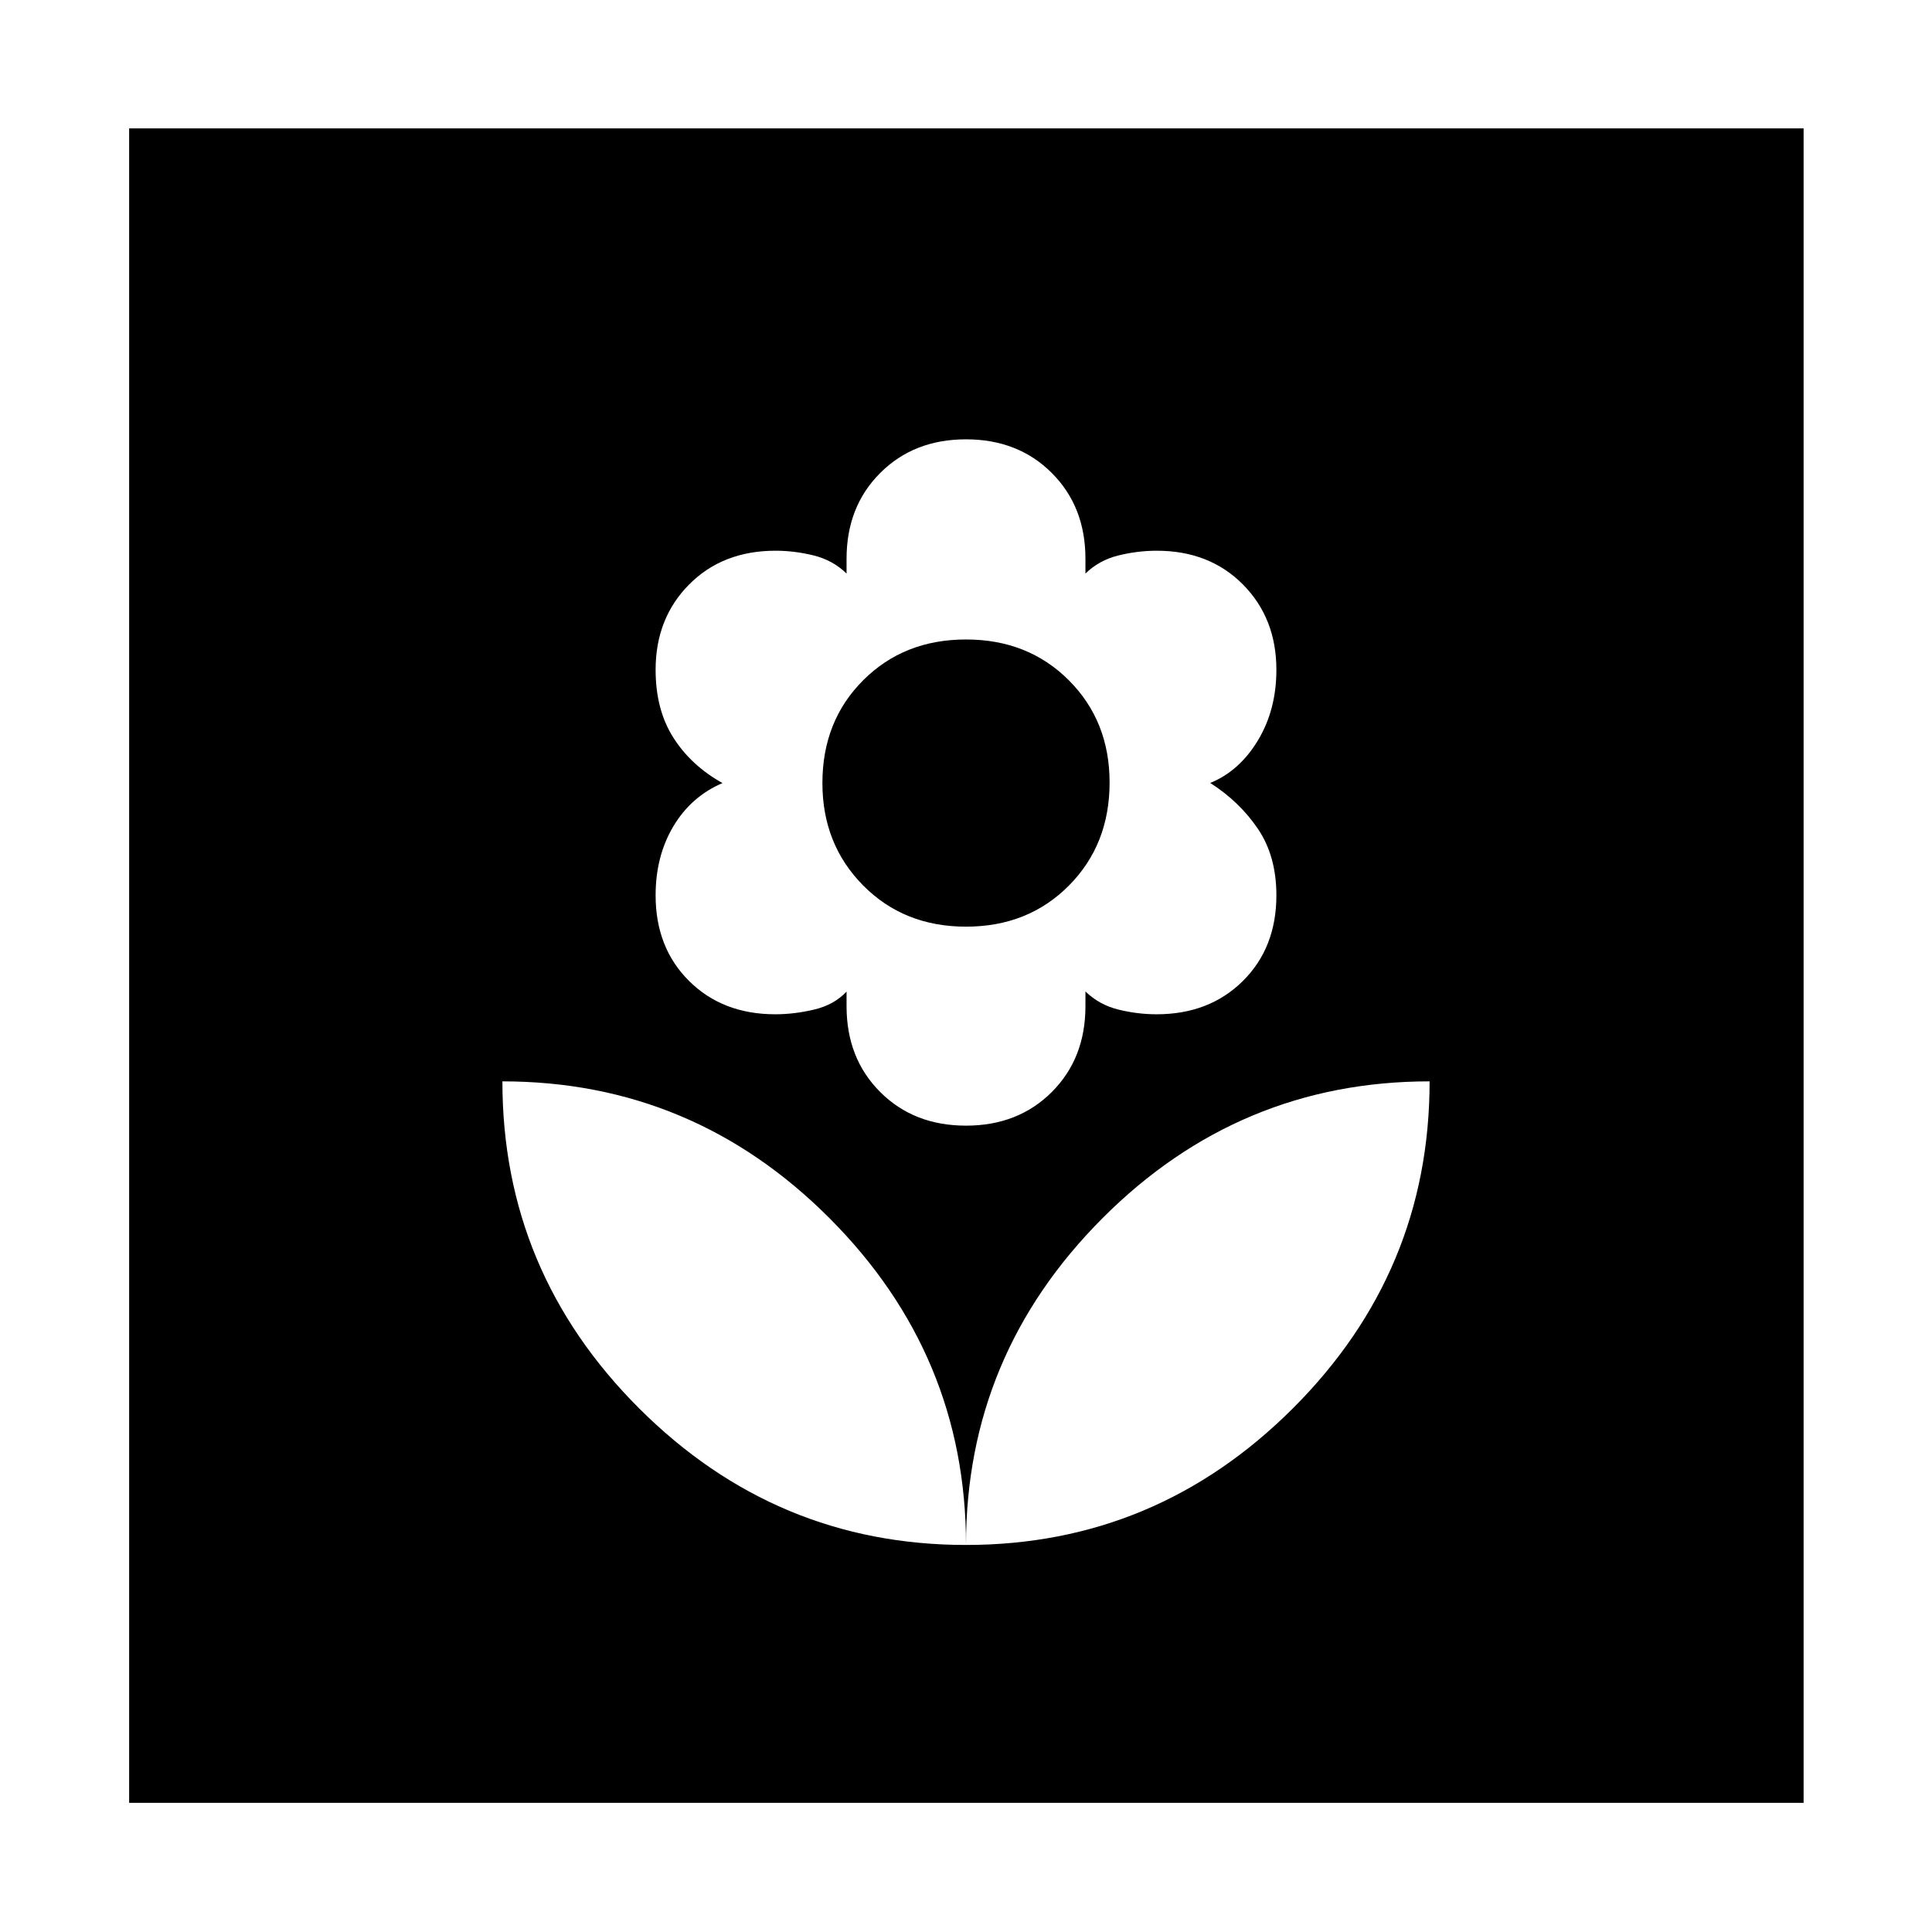 <svg xmlns="http://www.w3.org/2000/svg" height="40" viewBox="0 -960 960 960" width="40"><path d="M480-192.32q0-94.42-67.85-162.39-67.84-67.97-162.51-67.97 0 94.67 67.97 162.52 67.97 67.84 162.39 67.84Zm0-208.35q25.91 0 42.63-16.71 16.72-16.72 16.72-42.63v-7.34q6.87 6.67 16.37 9 9.5 2.34 18.97 2.34 26.19 0 42.87-16.53 16.67-16.53 16.67-42.56 0-19.51-9.17-33.04-9.16-13.53-23.7-22.81 14.54-5.95 23.7-21.17 9.17-15.21 9.17-35.06 0-25.63-16.63-42.4-16.62-16.77-42.82-16.77-9.47 0-19.02 2.34-9.54 2.33-16.41 9v-7.34q0-25.91-16.72-42.63Q505.91-741.7 480-741.7q-25.91 0-42.63 16.72-16.72 16.72-16.72 42.63v7.34q-6.87-6.67-16.37-9-9.5-2.34-18.91-2.34-26.29 0-42.95 16.78-16.65 16.78-16.65 42.4 0 19.84 8.83 33.72 8.83 13.88 24.41 22.55-15.58 6.67-24.41 21.48t-8.83 34.32q0 26.03 16.65 42.56t42.81 16.53q9.46 0 19.32-2.34 9.87-2.33 16.1-8.92v7.26q0 25.91 16.72 42.63 16.72 16.71 42.63 16.71Zm0-98.88q-30.82 0-51.09-20.46-20.26-20.46-20.26-50.89 0-30.82 20.26-51.08 20.27-20.27 51.09-20.27 30.82 0 51.09 20.27 20.26 20.26 20.26 50.8 0 30.88-20.26 51.26-20.27 20.37-51.09 20.37Zm0 307.23q94.42 0 162.39-67.84 67.97-67.85 67.97-162.52-94.67 0-162.51 67.97Q480-286.74 480-192.32ZM64.17-64.17V-896.2H896.2v832.03H64.17Z"/></svg>